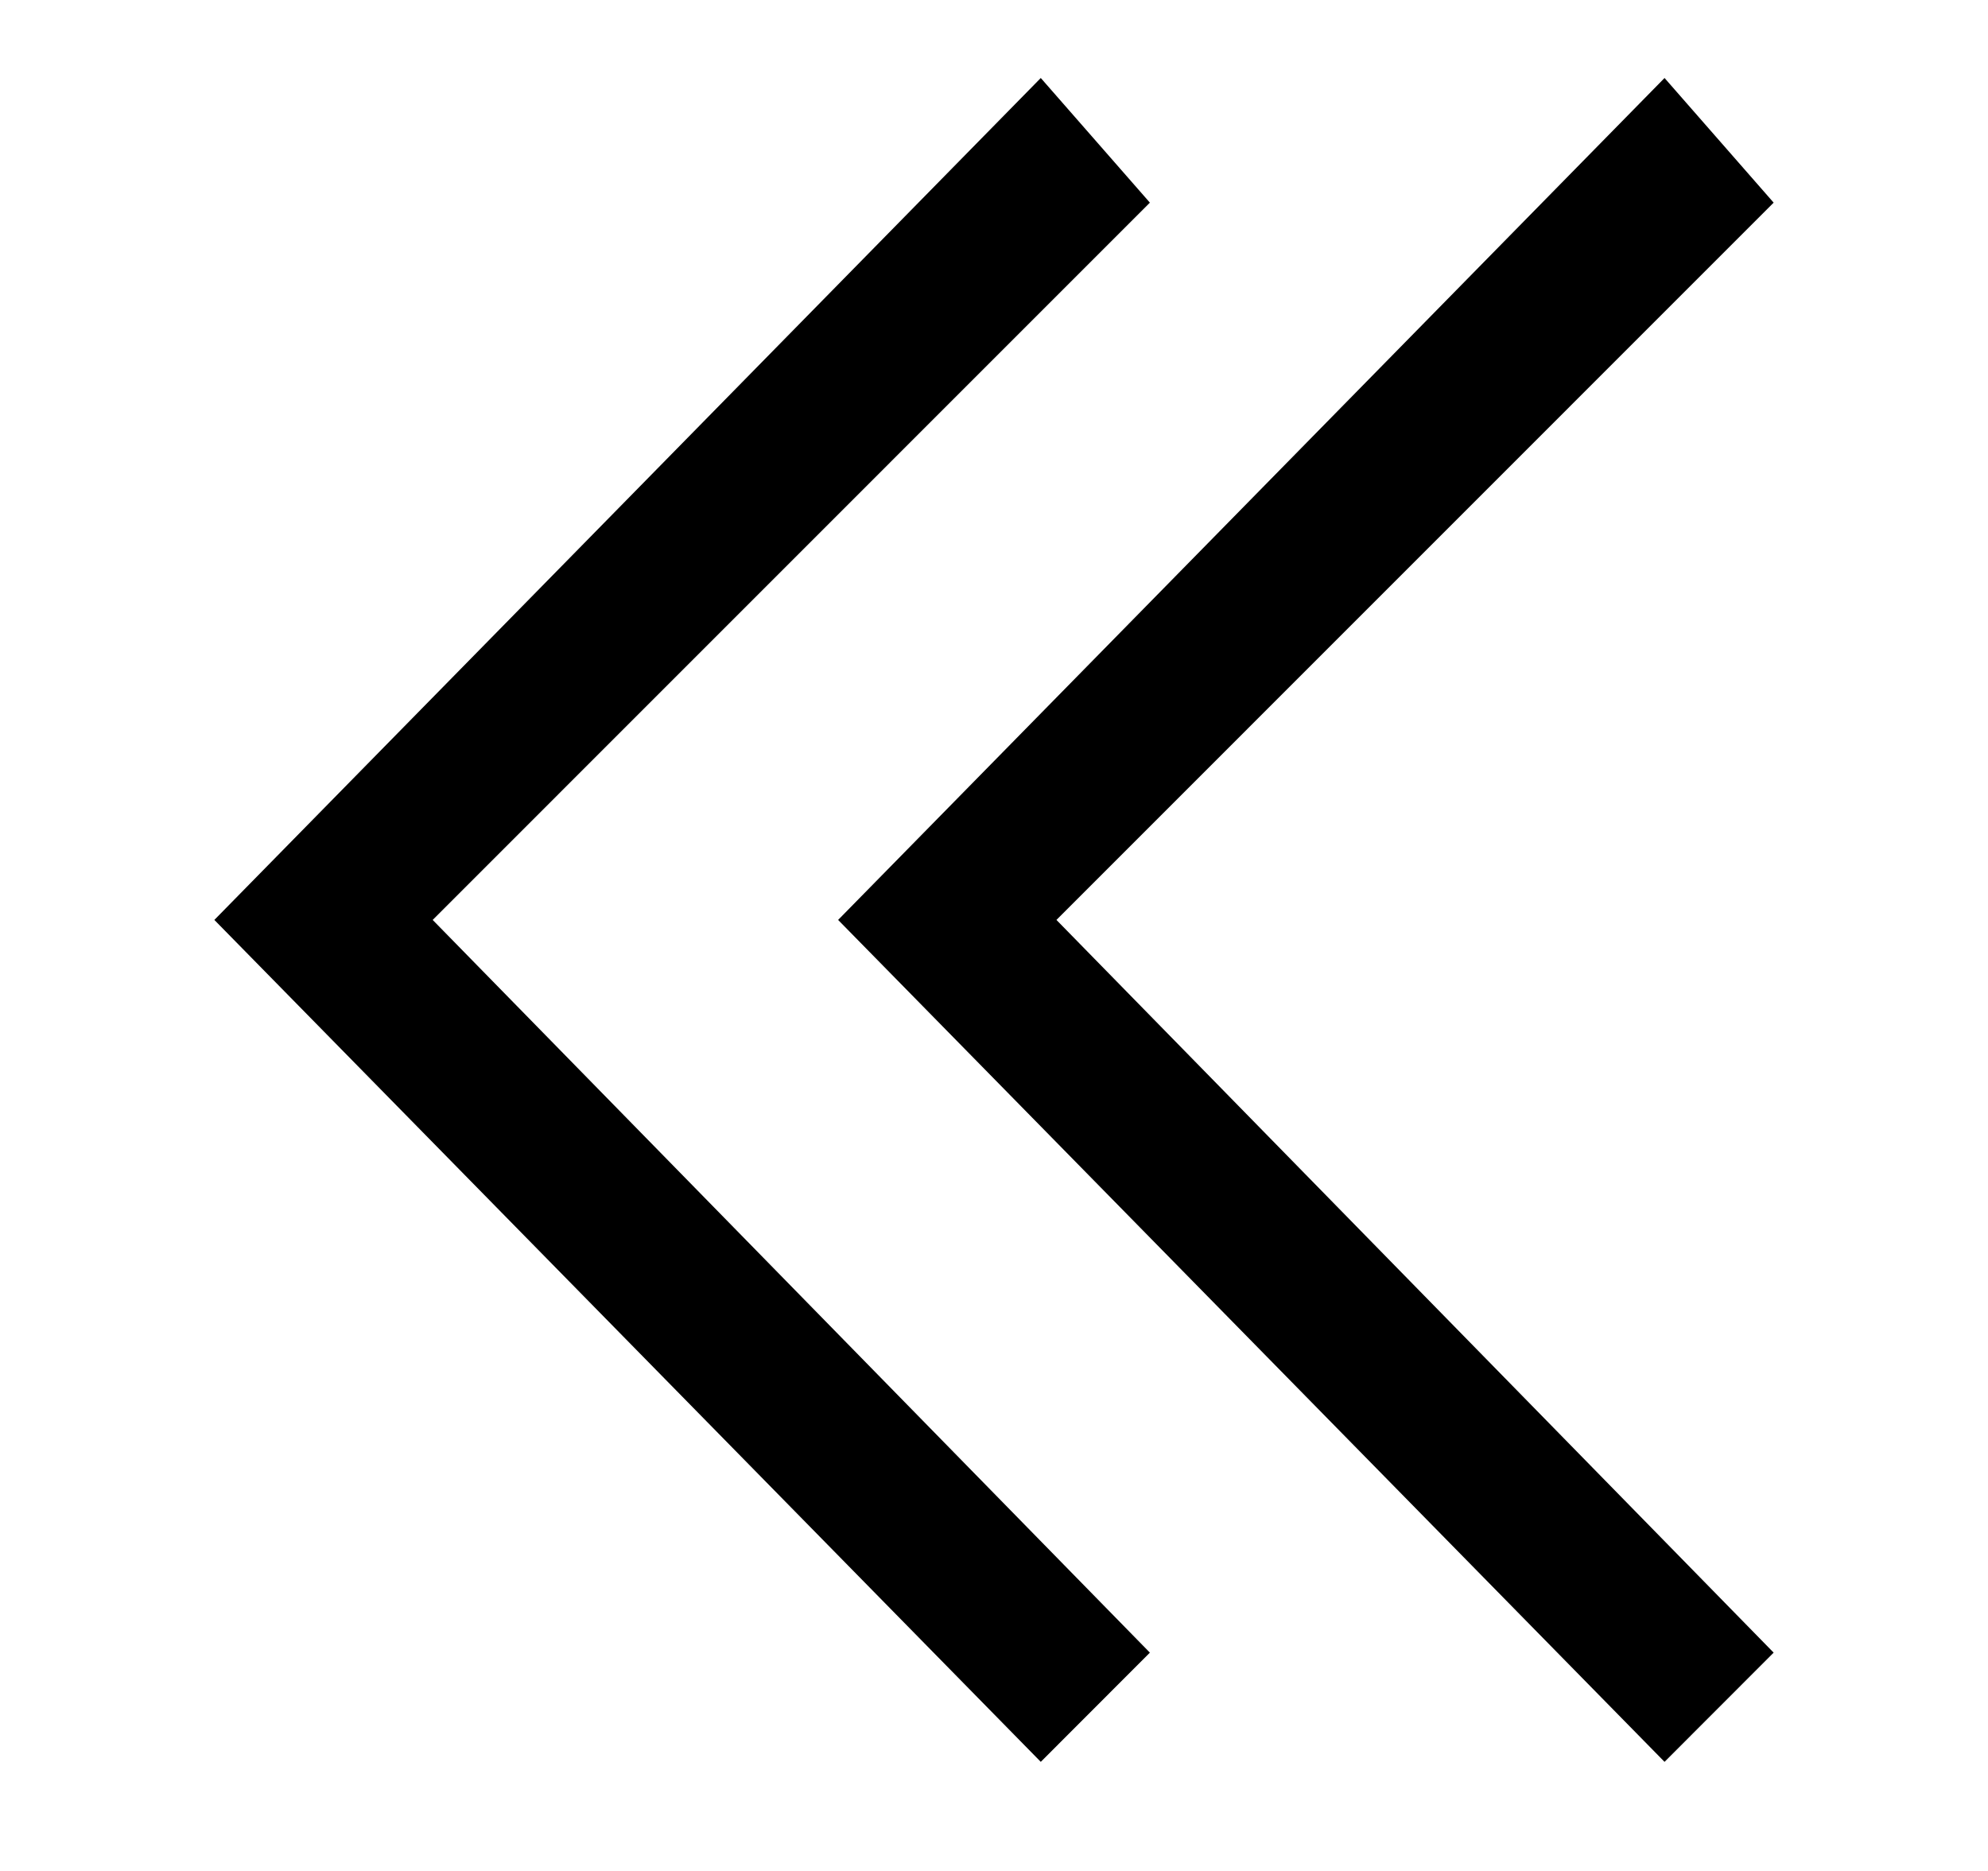 <svg width="17" height="16" viewBox="0 0 17 16" fill="none" xmlns="http://www.w3.org/2000/svg">
<path d="M8.9 15.067L9.833 14.133L3.7 7.867L9.833 1.733L8.9 0.667L1.833 7.867L8.9 15.067Z" fill="black"/>
<path d="M14.234 15.067L15.167 14.133L9.034 7.867L15.167 1.733L14.234 0.667L7.167 7.867L14.234 15.067Z" fill="black"/>
</svg>
